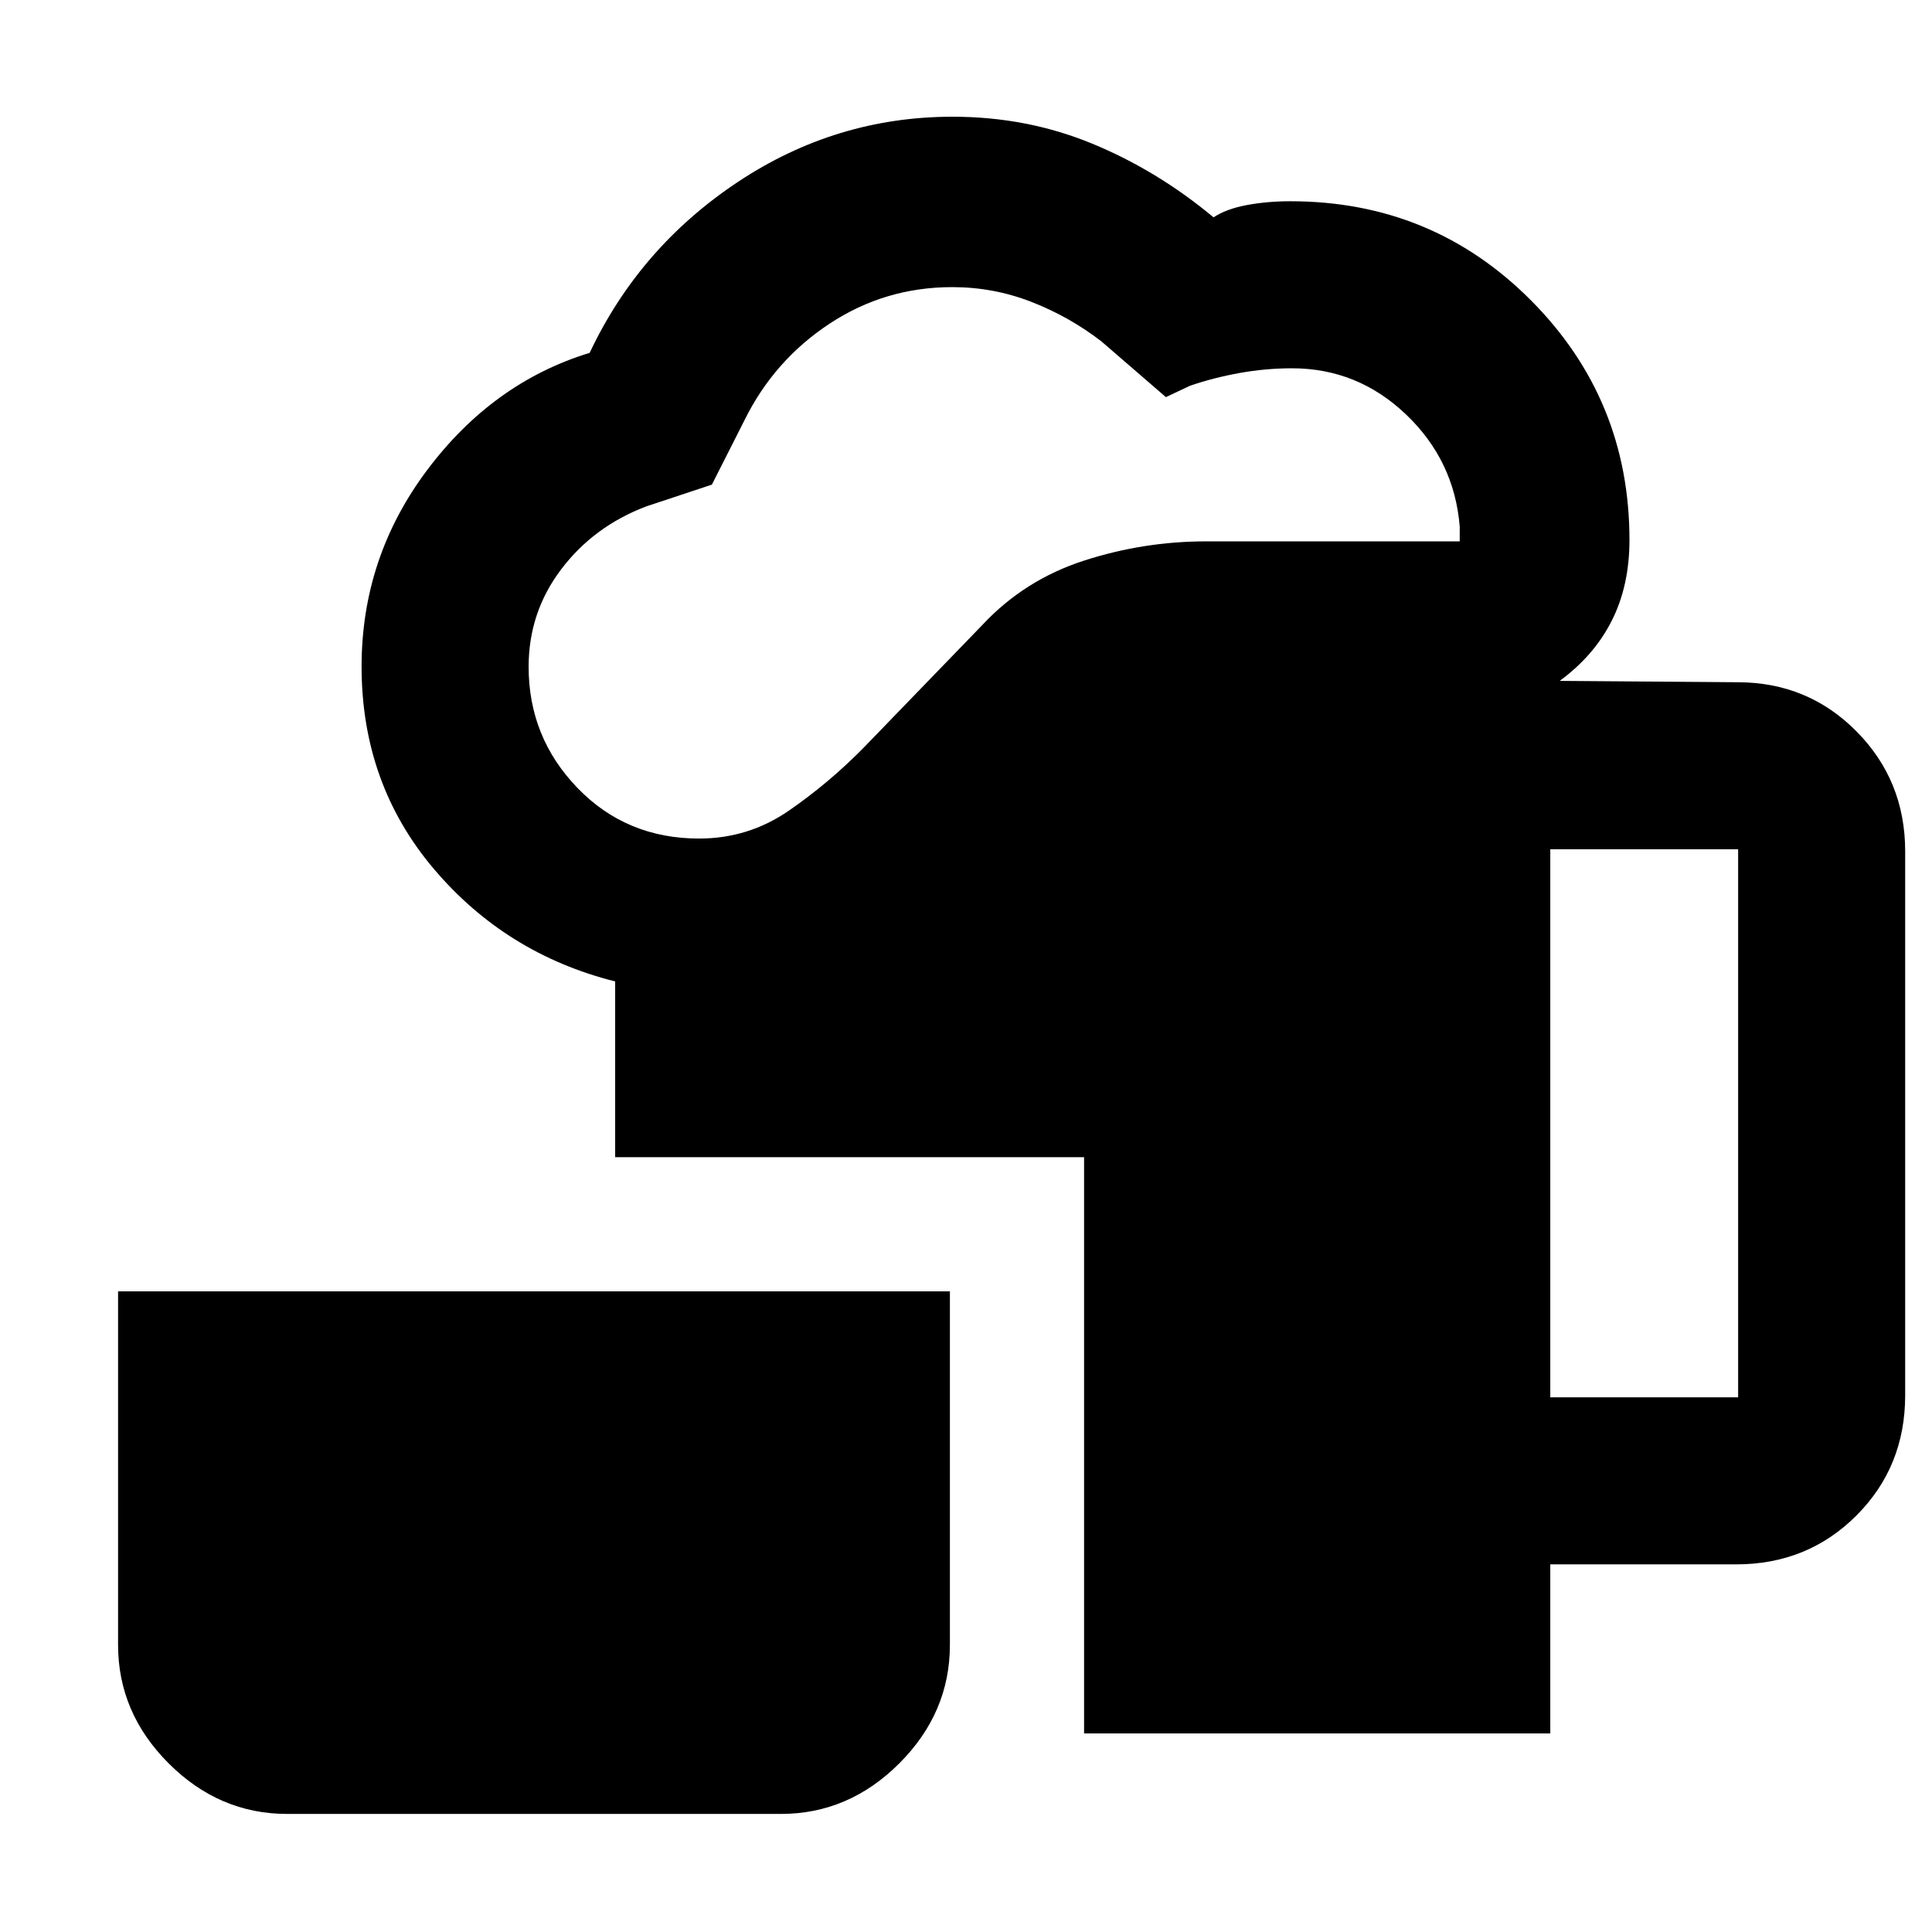 <svg xmlns="http://www.w3.org/2000/svg" height="40" viewBox="0 -960 960 960" width="40"><path d="M142.67-58.67q-33.73 0-58.87-25.13-25.13-25.14-25.13-58.87v-175.66H472v175.66q0 33.73-25.14 58.87Q421.73-58.67 388-58.67H142.67Zm396-40V-385h-233v-87.33q-54.34-13.67-90.17-56-35.83-42.34-35.83-100.48 0-54.26 32.66-97.73Q245-770 293-784.67q24.67-52.33 73.5-84.83Q415.34-902 473.33-902q36.87 0 69.27 13.33Q575-875.33 603-852q6.36-4.2 16.51-6.1 10.16-1.9 21.63-1.9 70.53 0 119.53 49.19 49 49.2 49 119.14 0 22.67-8.79 40.07-8.78 17.4-25.88 29.93l88.33.67q35 0 59.17 24.44T946.67-537v270.33q0 35.5-24.25 59.75t-59.75 24.25h-92.34v84H538.67ZM347.38-543.33q24.51 0 44.57-13.84Q412-571 429.33-588.67l59-61q20.89-22.28 50.43-31.8Q568.3-691 599.33-691h126v-7.33q-2.66-32.85-26.72-55.76Q674.56-777 641.97-777 629-777 616-774.67q-13 2.34-24.67 6.34l-12 5.66-32-27.66q-16-12.34-34.84-19.67-18.83-7.33-39.33-7.33-33.4 0-60.95 18.16Q384.67-781 370-751.33l-16.27 32.14L321-708.33q-26 9.89-42.17 31.24-16.16 21.35-16.16 48.42 0 35.05 24.27 60.19 24.28 25.15 60.44 25.15Zm422.95 277.66h93.34V-538h-93.34v272.33Z"/></svg>